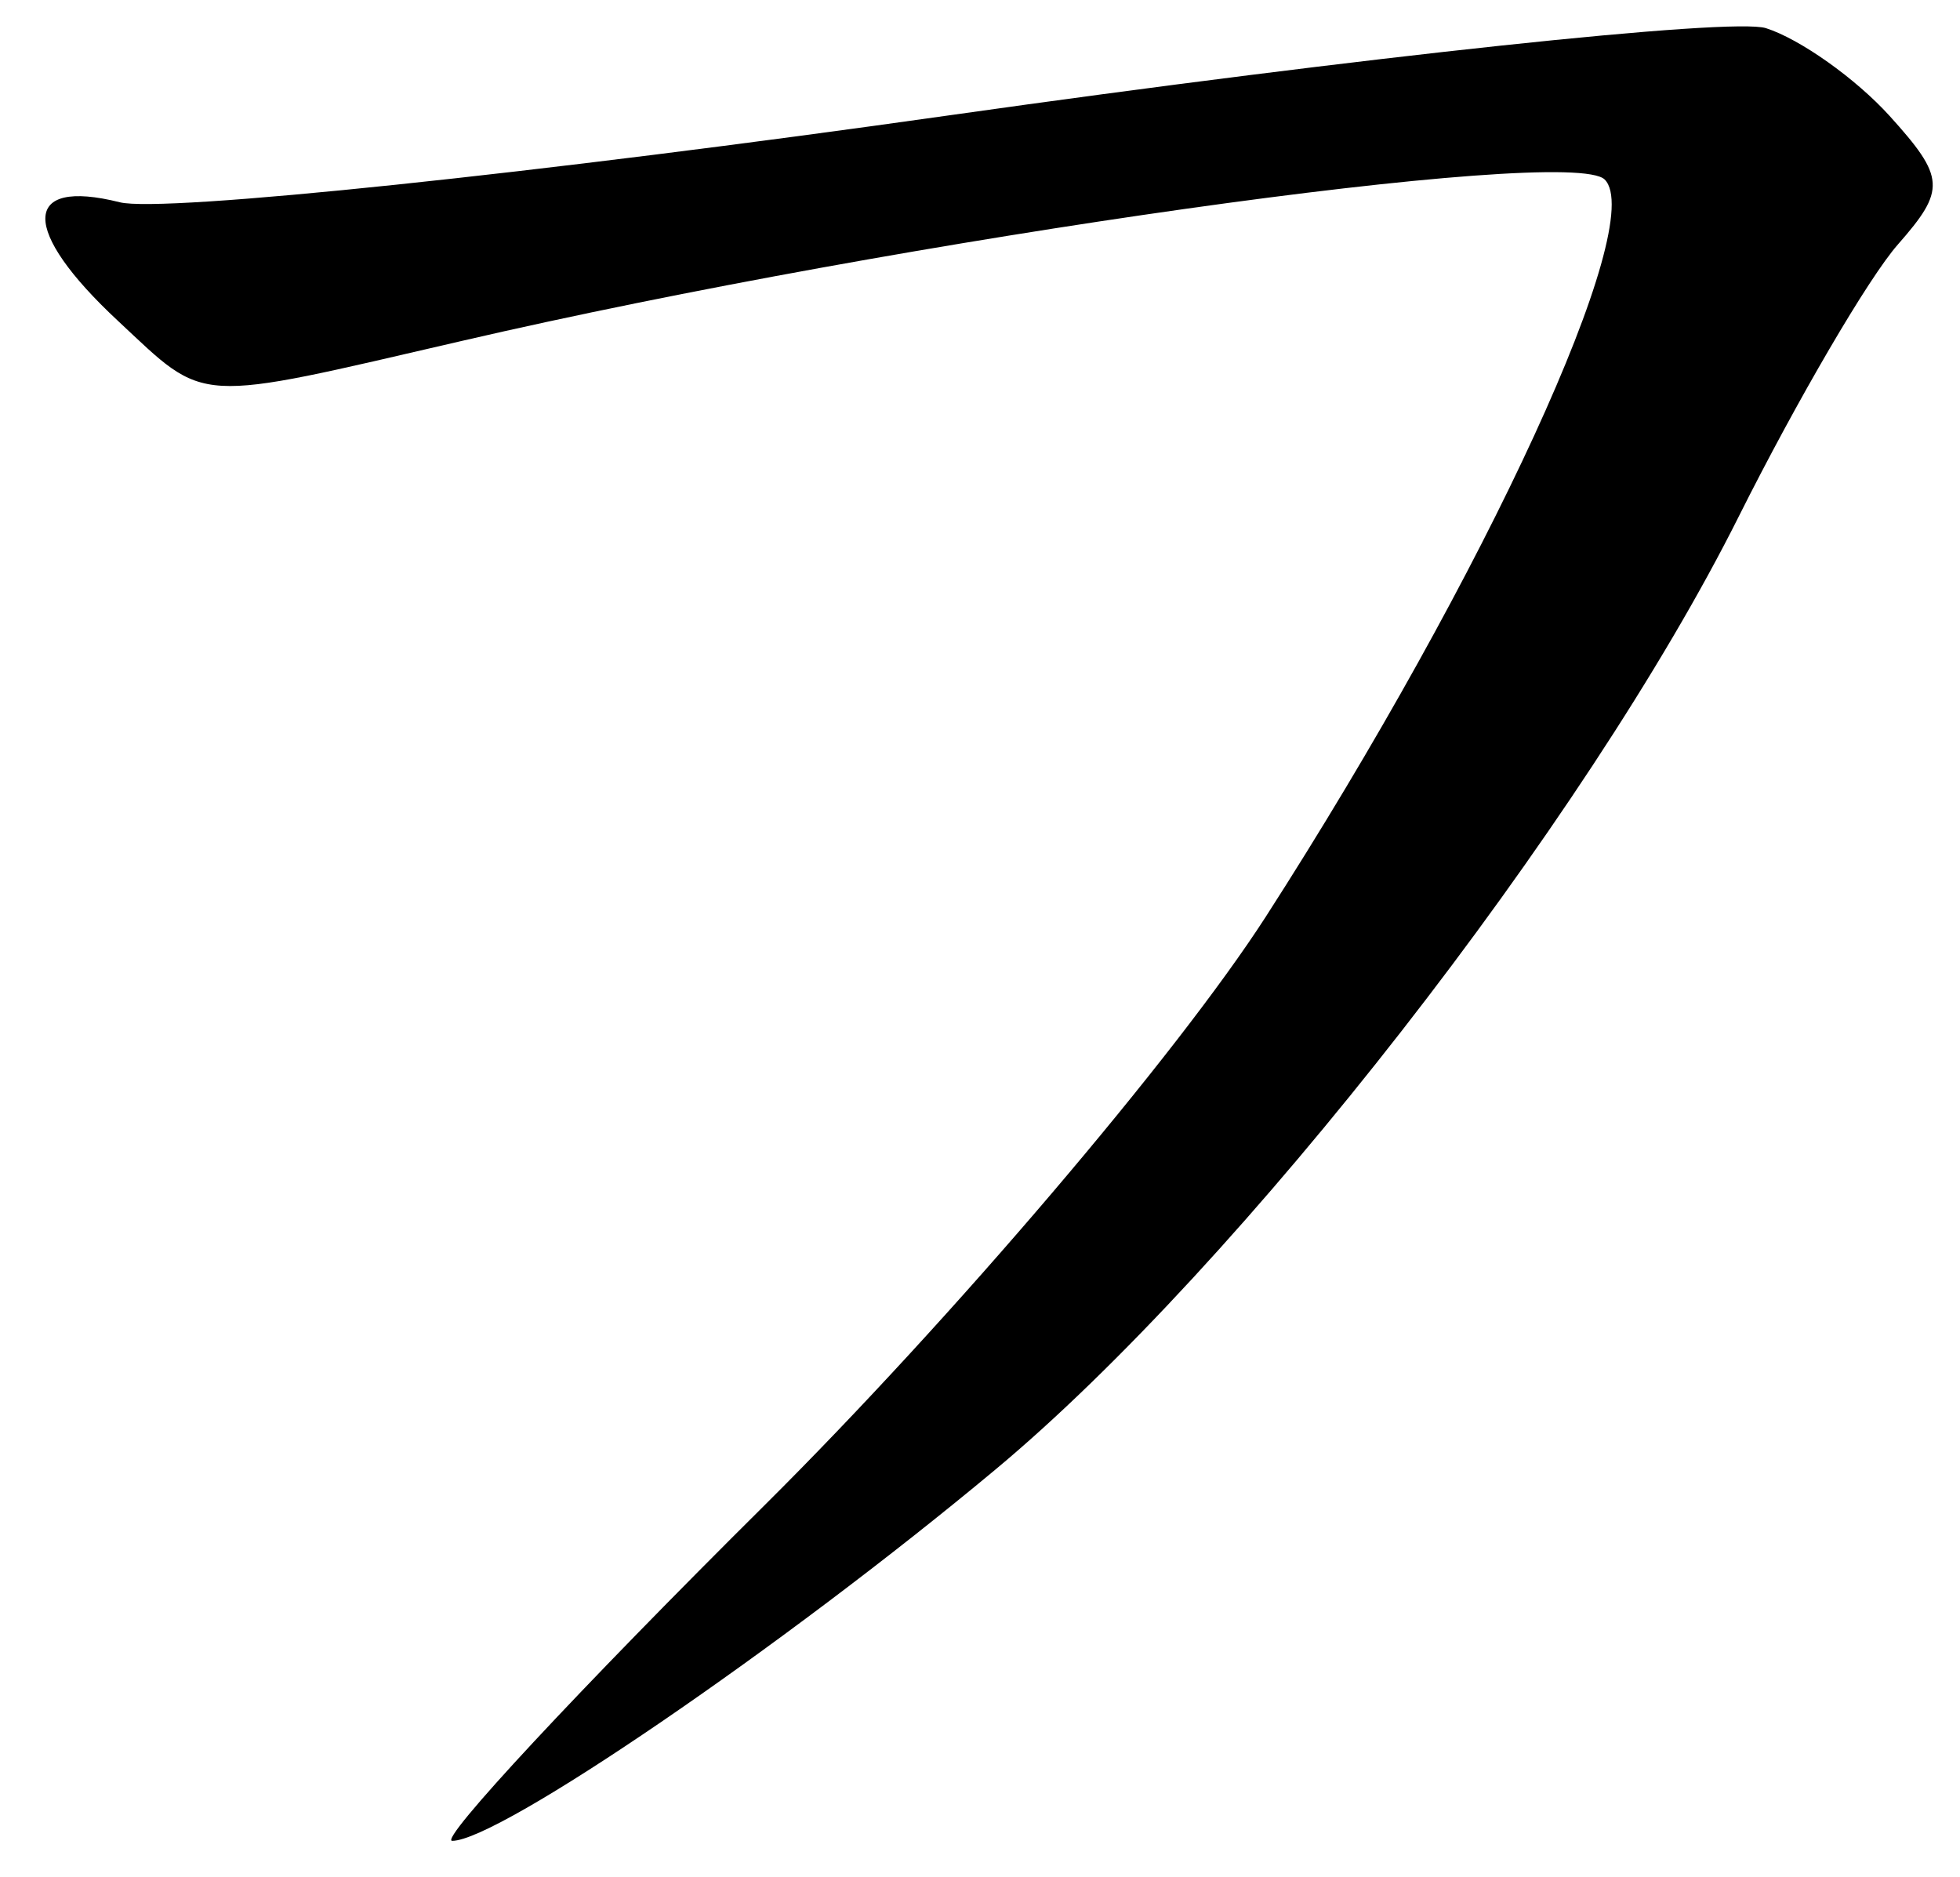 <?xml version="1.0" encoding="UTF-8" standalone="no"?><!DOCTYPE svg PUBLIC "-//W3C//DTD SVG 1.1//EN" "http://www.w3.org/Graphics/SVG/1.1/DTD/svg11.dtd"><svg width="100%" height="100%" viewBox="0 0 71 68" version="1.1" xmlns="http://www.w3.org/2000/svg" xmlns:xlink="http://www.w3.org/1999/xlink" xml:space="preserve" xmlns:serif="http://www.serif.com/" style="fill-rule:evenodd;clip-rule:evenodd;stroke-linejoin:round;stroke-miterlimit:2;"><g><path d="M63.97,1.02c-1.23,-0.391 -14.52,1.027 -29.53,3.15c-15,2.124 -28.55,3.545 -30.1,3.157c-3.57,-0.896 -3.6,1.006 -0.07,4.293c3.26,3.04 2.64,3 12.5,0.72c15.89,-3.683 40.09,-7.1 41.36,-5.836c1.56,1.562 -4.28,14.266 -12.28,26.706c-3.22,5 -11.37,14.57 -18.12,21.28c-6.75,6.7 -11.86,12.19 -11.35,12.19c1.69,0 11.97,-7.02 19.68,-13.45c8.85,-7.37 21.4,-23.47 26.93,-34.53c2.11,-4.21 4.7,-8.641 5.76,-9.844c1.74,-1.98 1.72,-2.423 -0.3,-4.657c-1.23,-1.357 -3.25,-2.788 -4.48,-3.179Z" style="fill-rule:nonzero;"/></g></svg>